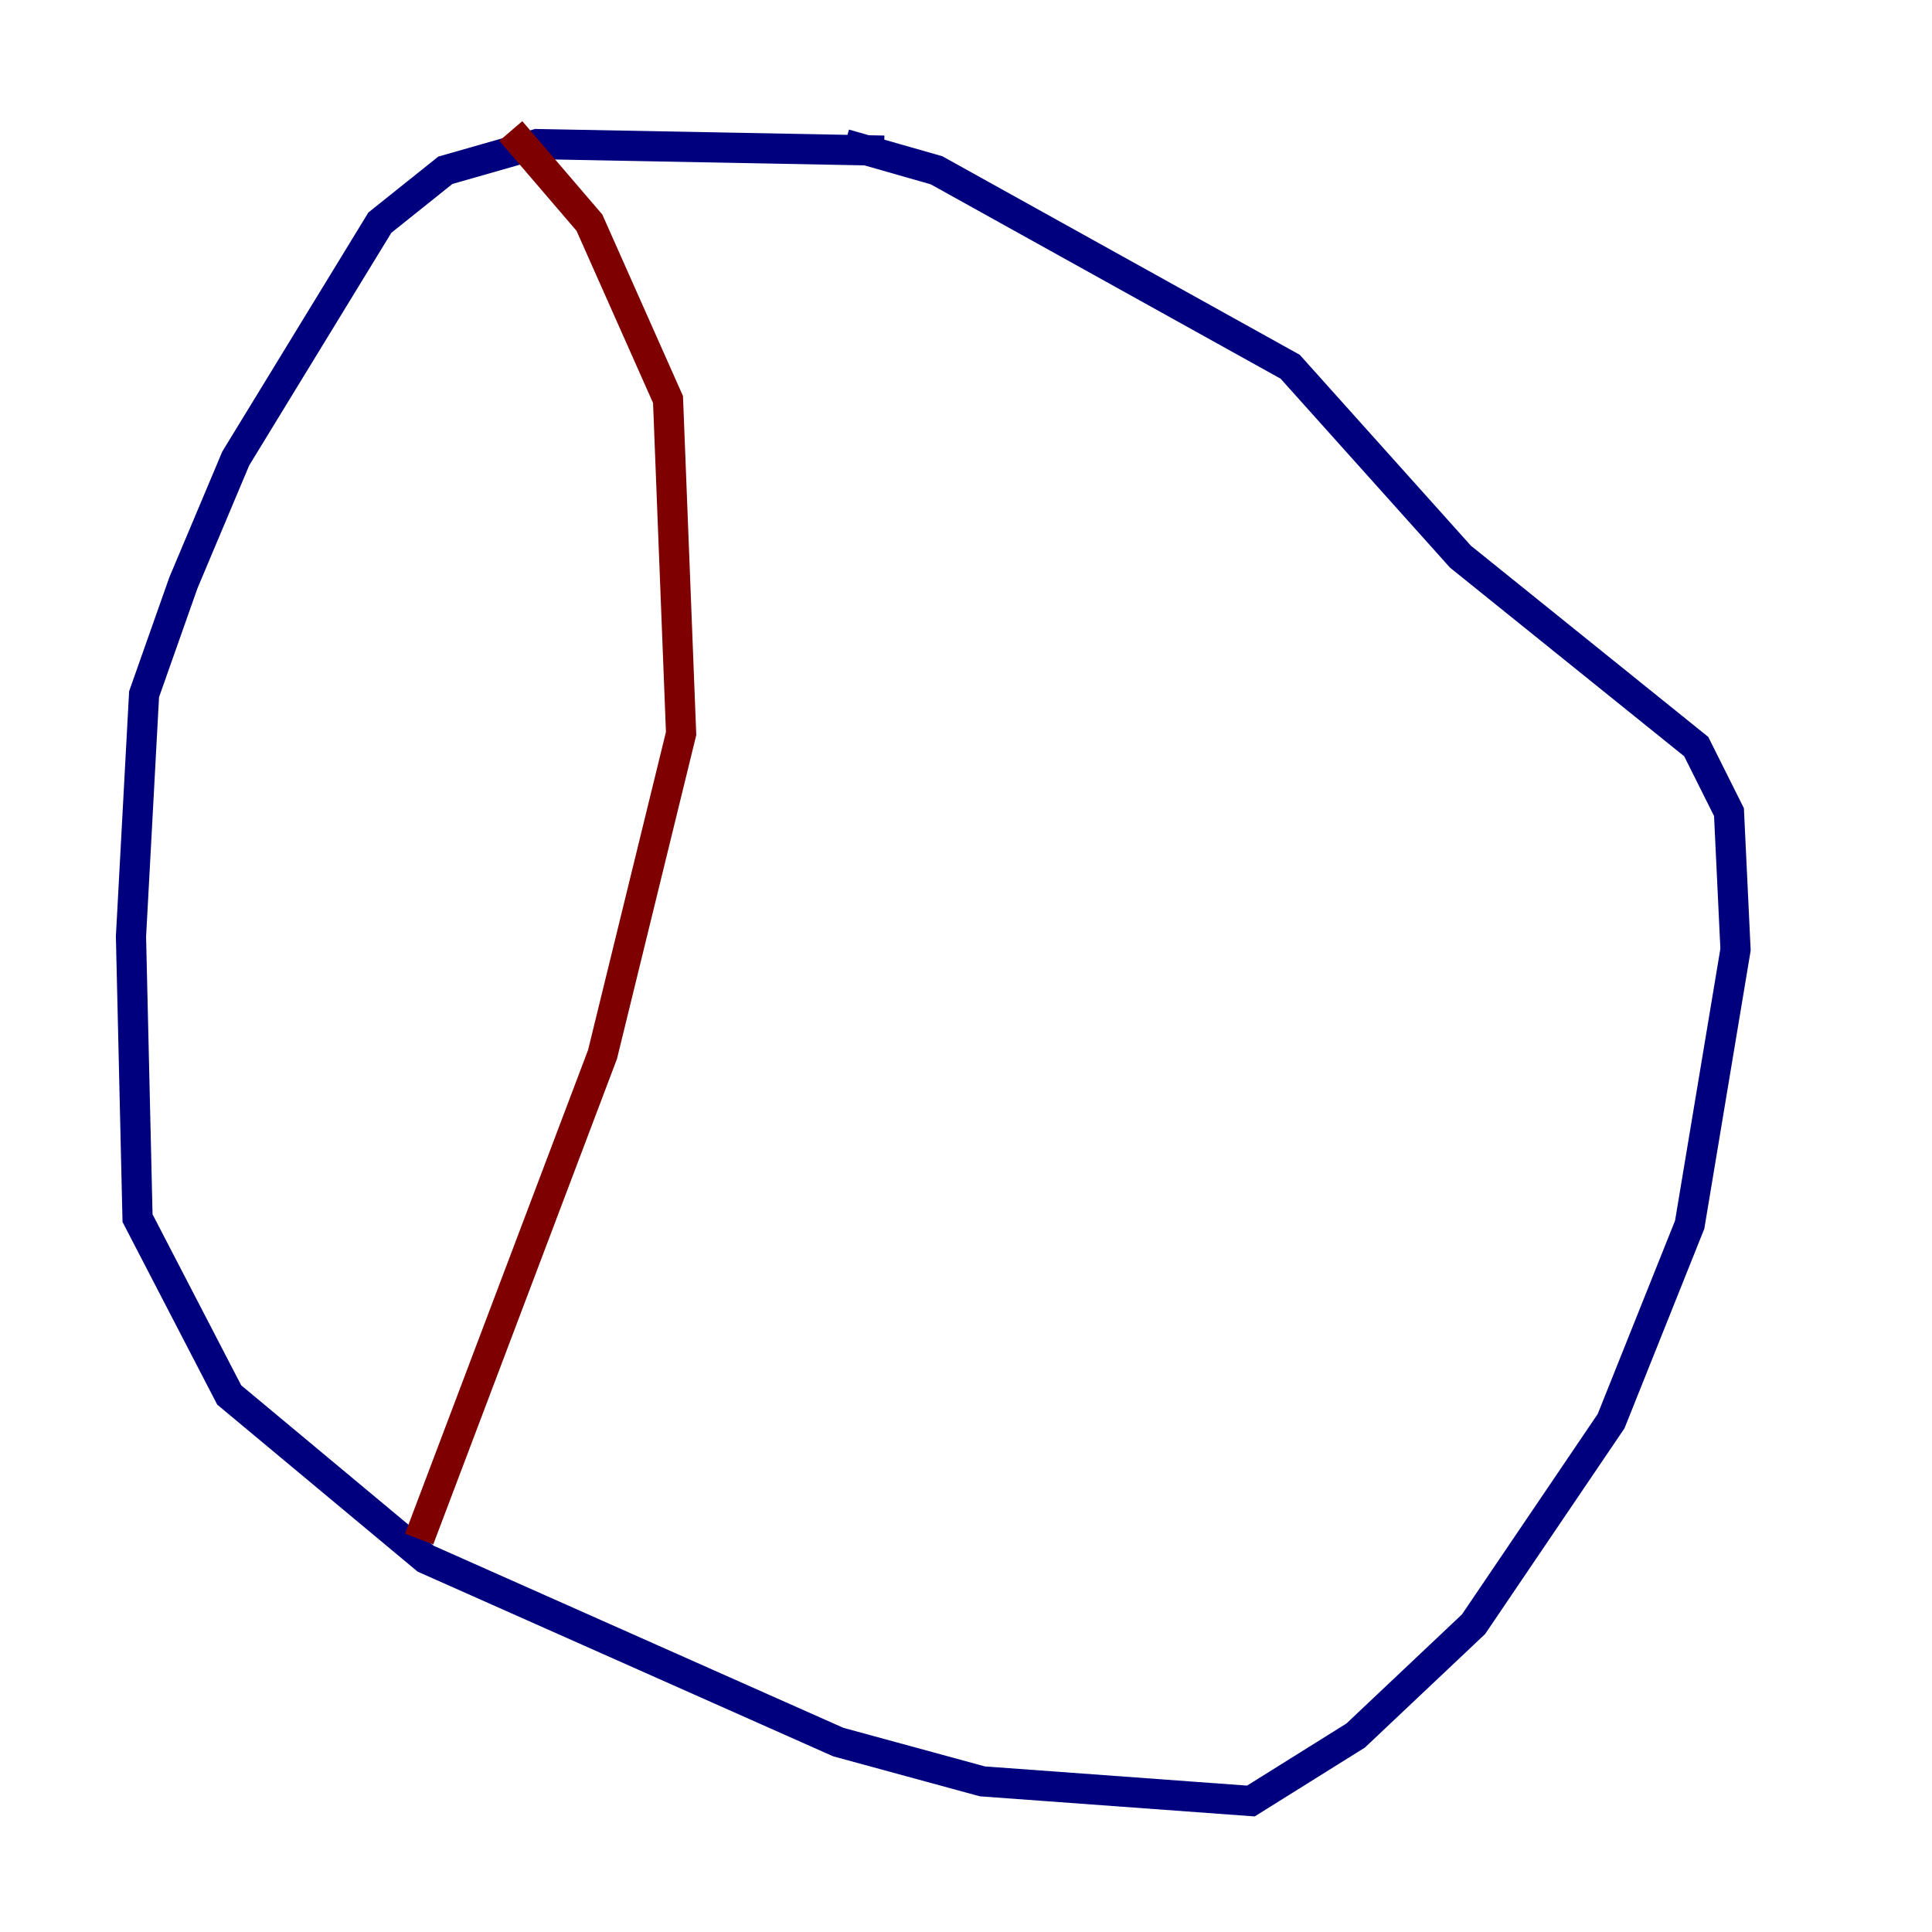<?xml version="1.0" encoding="utf-8" ?>
<svg baseProfile="tiny" height="128" version="1.2" viewBox="0,0,128,128" width="128" xmlns="http://www.w3.org/2000/svg" xmlns:ev="http://www.w3.org/2001/xml-events" xmlns:xlink="http://www.w3.org/1999/xlink"><defs /><polyline fill="none" points="58.576,9.98 35.58,9.546 29.505,11.281 25.166,14.752 15.62,30.373 12.149,38.617 9.546,45.993 8.678,62.047 9.112,80.705 15.186,92.42 28.203,103.268 55.539,115.417 65.085,118.02 82.875,119.322 89.817,114.983 97.627,107.607 106.739,94.156 111.946,81.139 114.983,62.915 114.549,53.803 112.38,49.464 96.759,36.881 85.478,24.298 62.047,11.281 55.973,9.546" stroke="#00007f" stroke-width="2" /><polyline fill="none" points="33.844,8.678 39.051,14.752 44.258,26.468 45.125,48.597 39.919,69.858 27.77,101.966" stroke="#7f0000" stroke-width="2" /></svg>